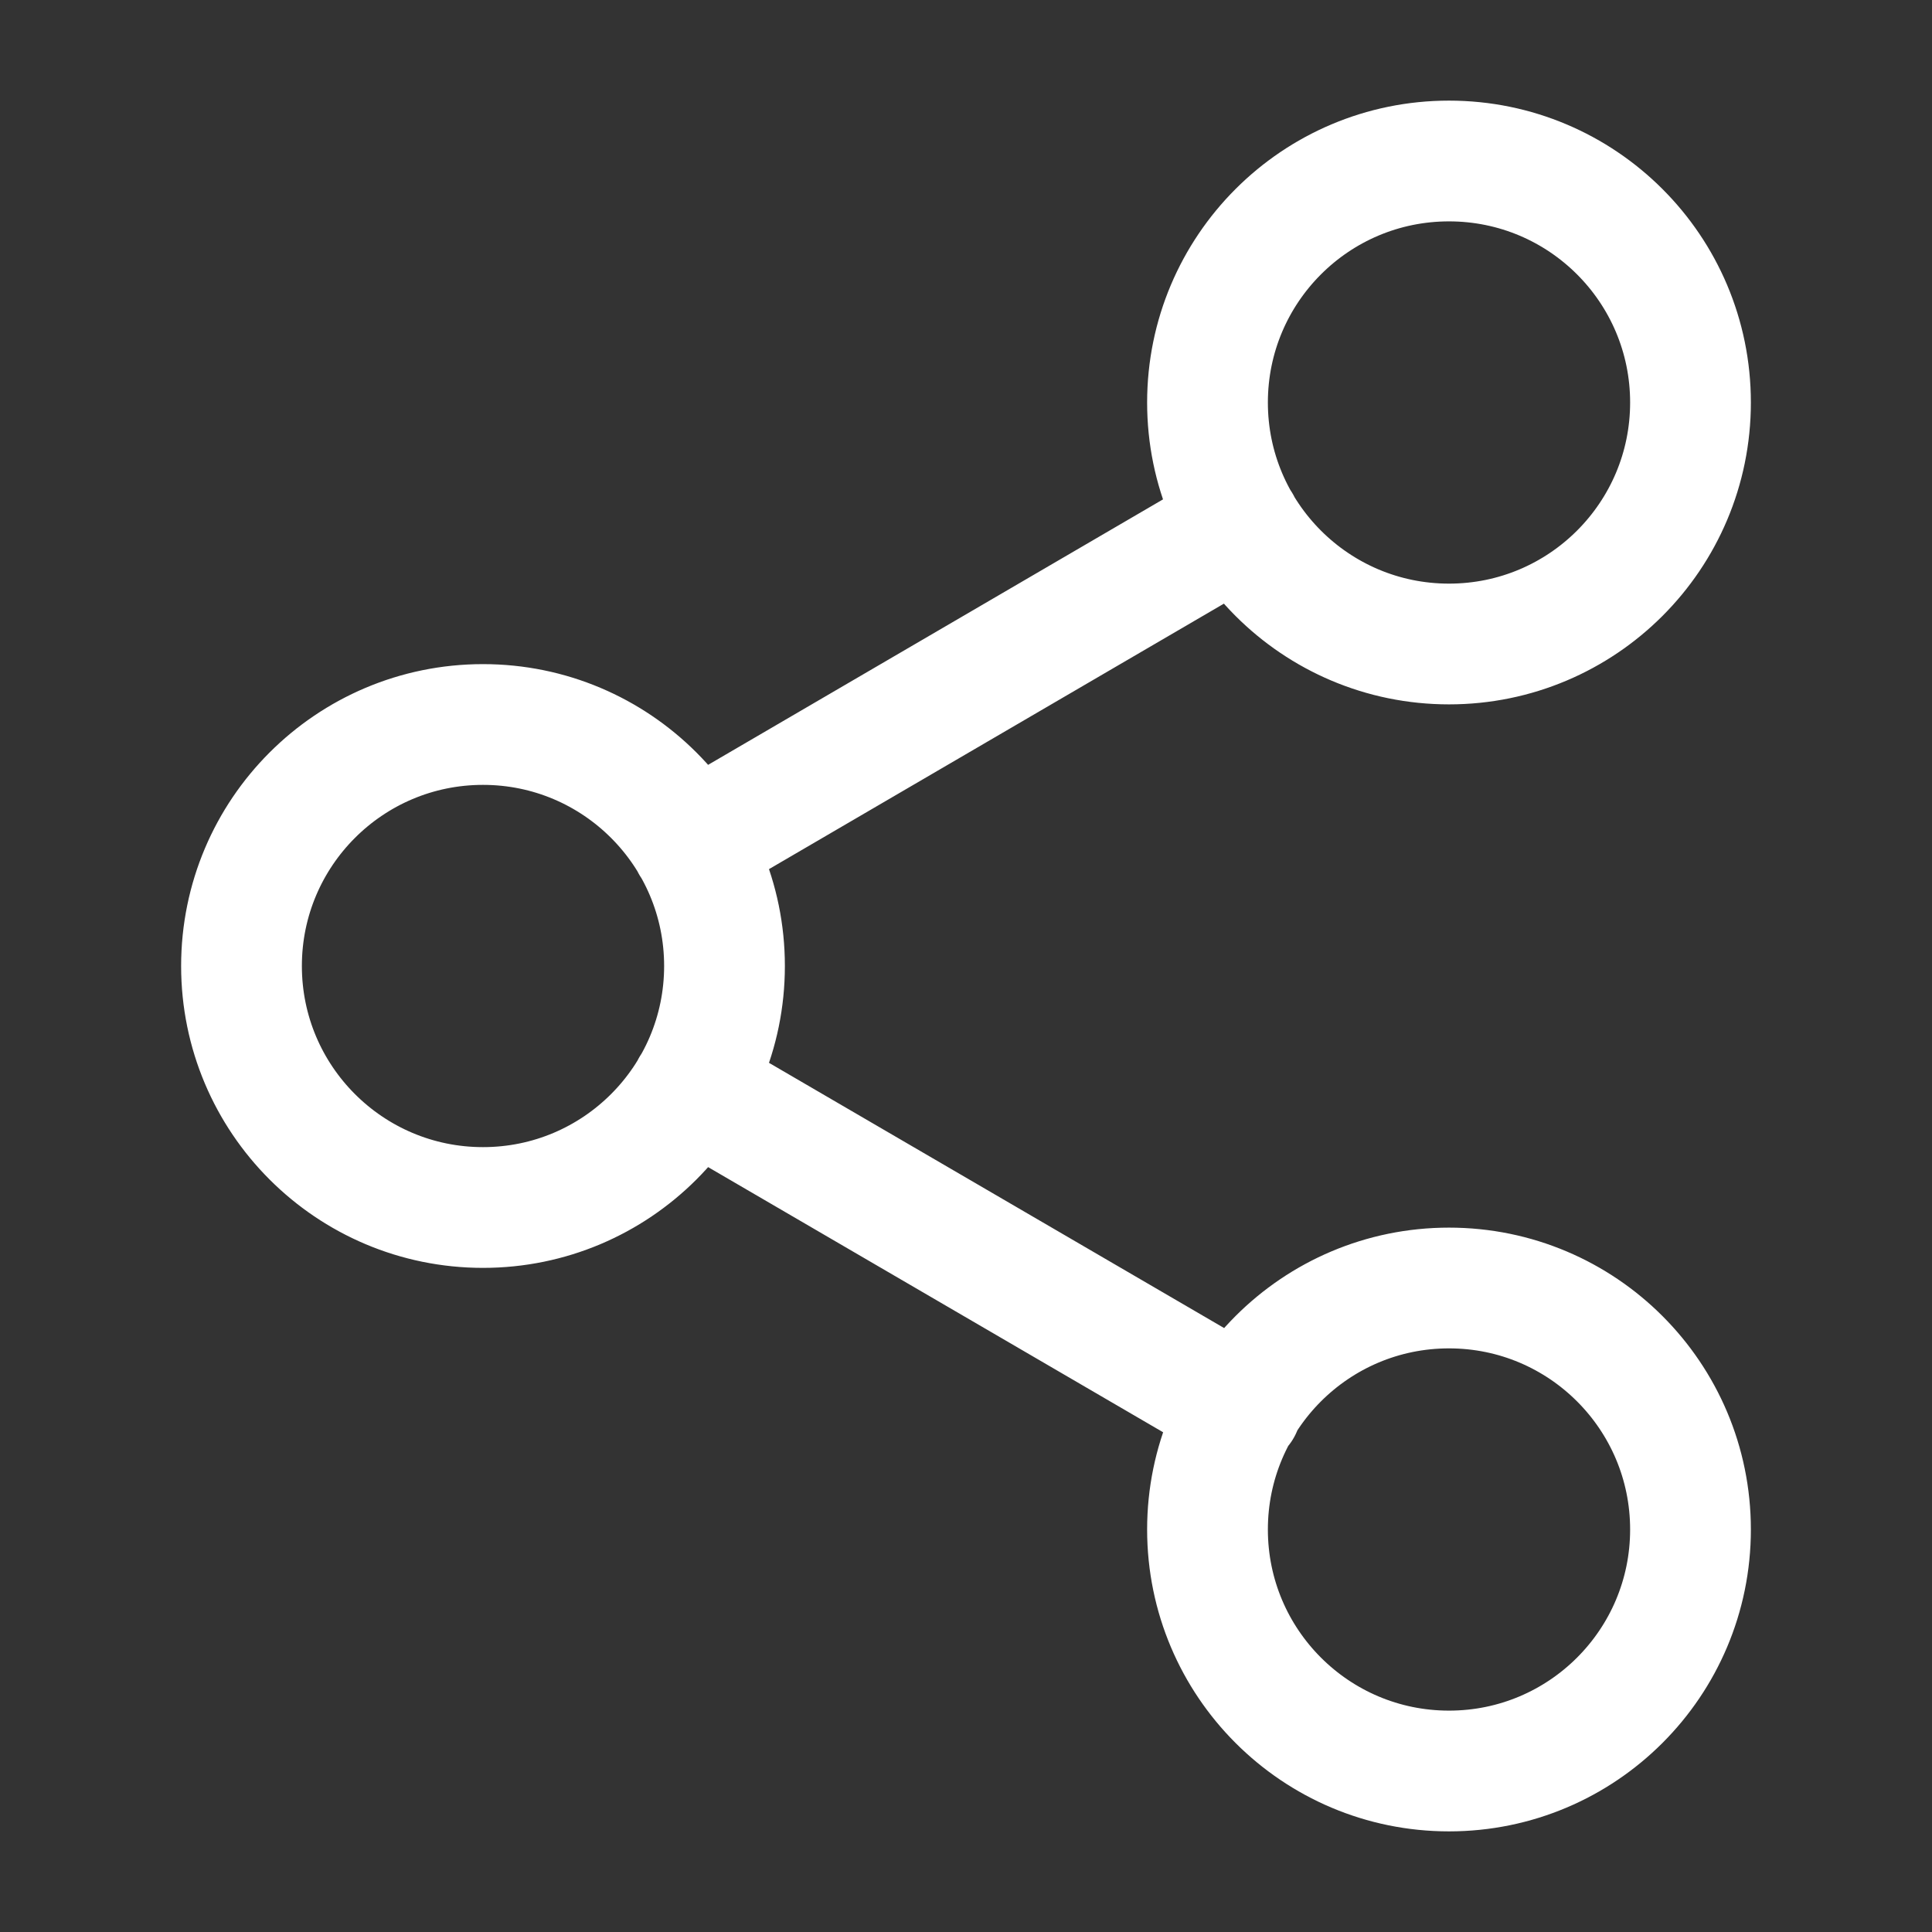 <svg width="24" height="24" viewBox="0 0 24 24" fill="none" xmlns="http://www.w3.org/2000/svg">
<rect x="0" y="0" width="24" height="24" fill="#333333" stroke="none"/>
<g id="share-07">
<path id="Icon" d="M8.59 13.51L15.42 17.49M15.41 6.51L8.59 10.49M21 5C21 6.657 19.657 8 18 8C16.343 8 15 6.657 15 5C15 3.343 16.343 2 18 2C19.657 2 21 3.343 21 5ZM9 12C9 13.657 7.657 15 6 15C4.343 15 3 13.657 3 12C3 10.343 4.343 9 6 9C7.657 9 9 10.343 9 12ZM21 19C21 20.657 19.657 22 18 22C16.343 22 15 20.657 15 19C15 17.343 16.343 16 18 16C19.657 16 21 17.343 21 19Z" stroke="white" stroke-width="1.5" stroke-linecap="round" stroke-linejoin="round"/>
</g>
</svg>
